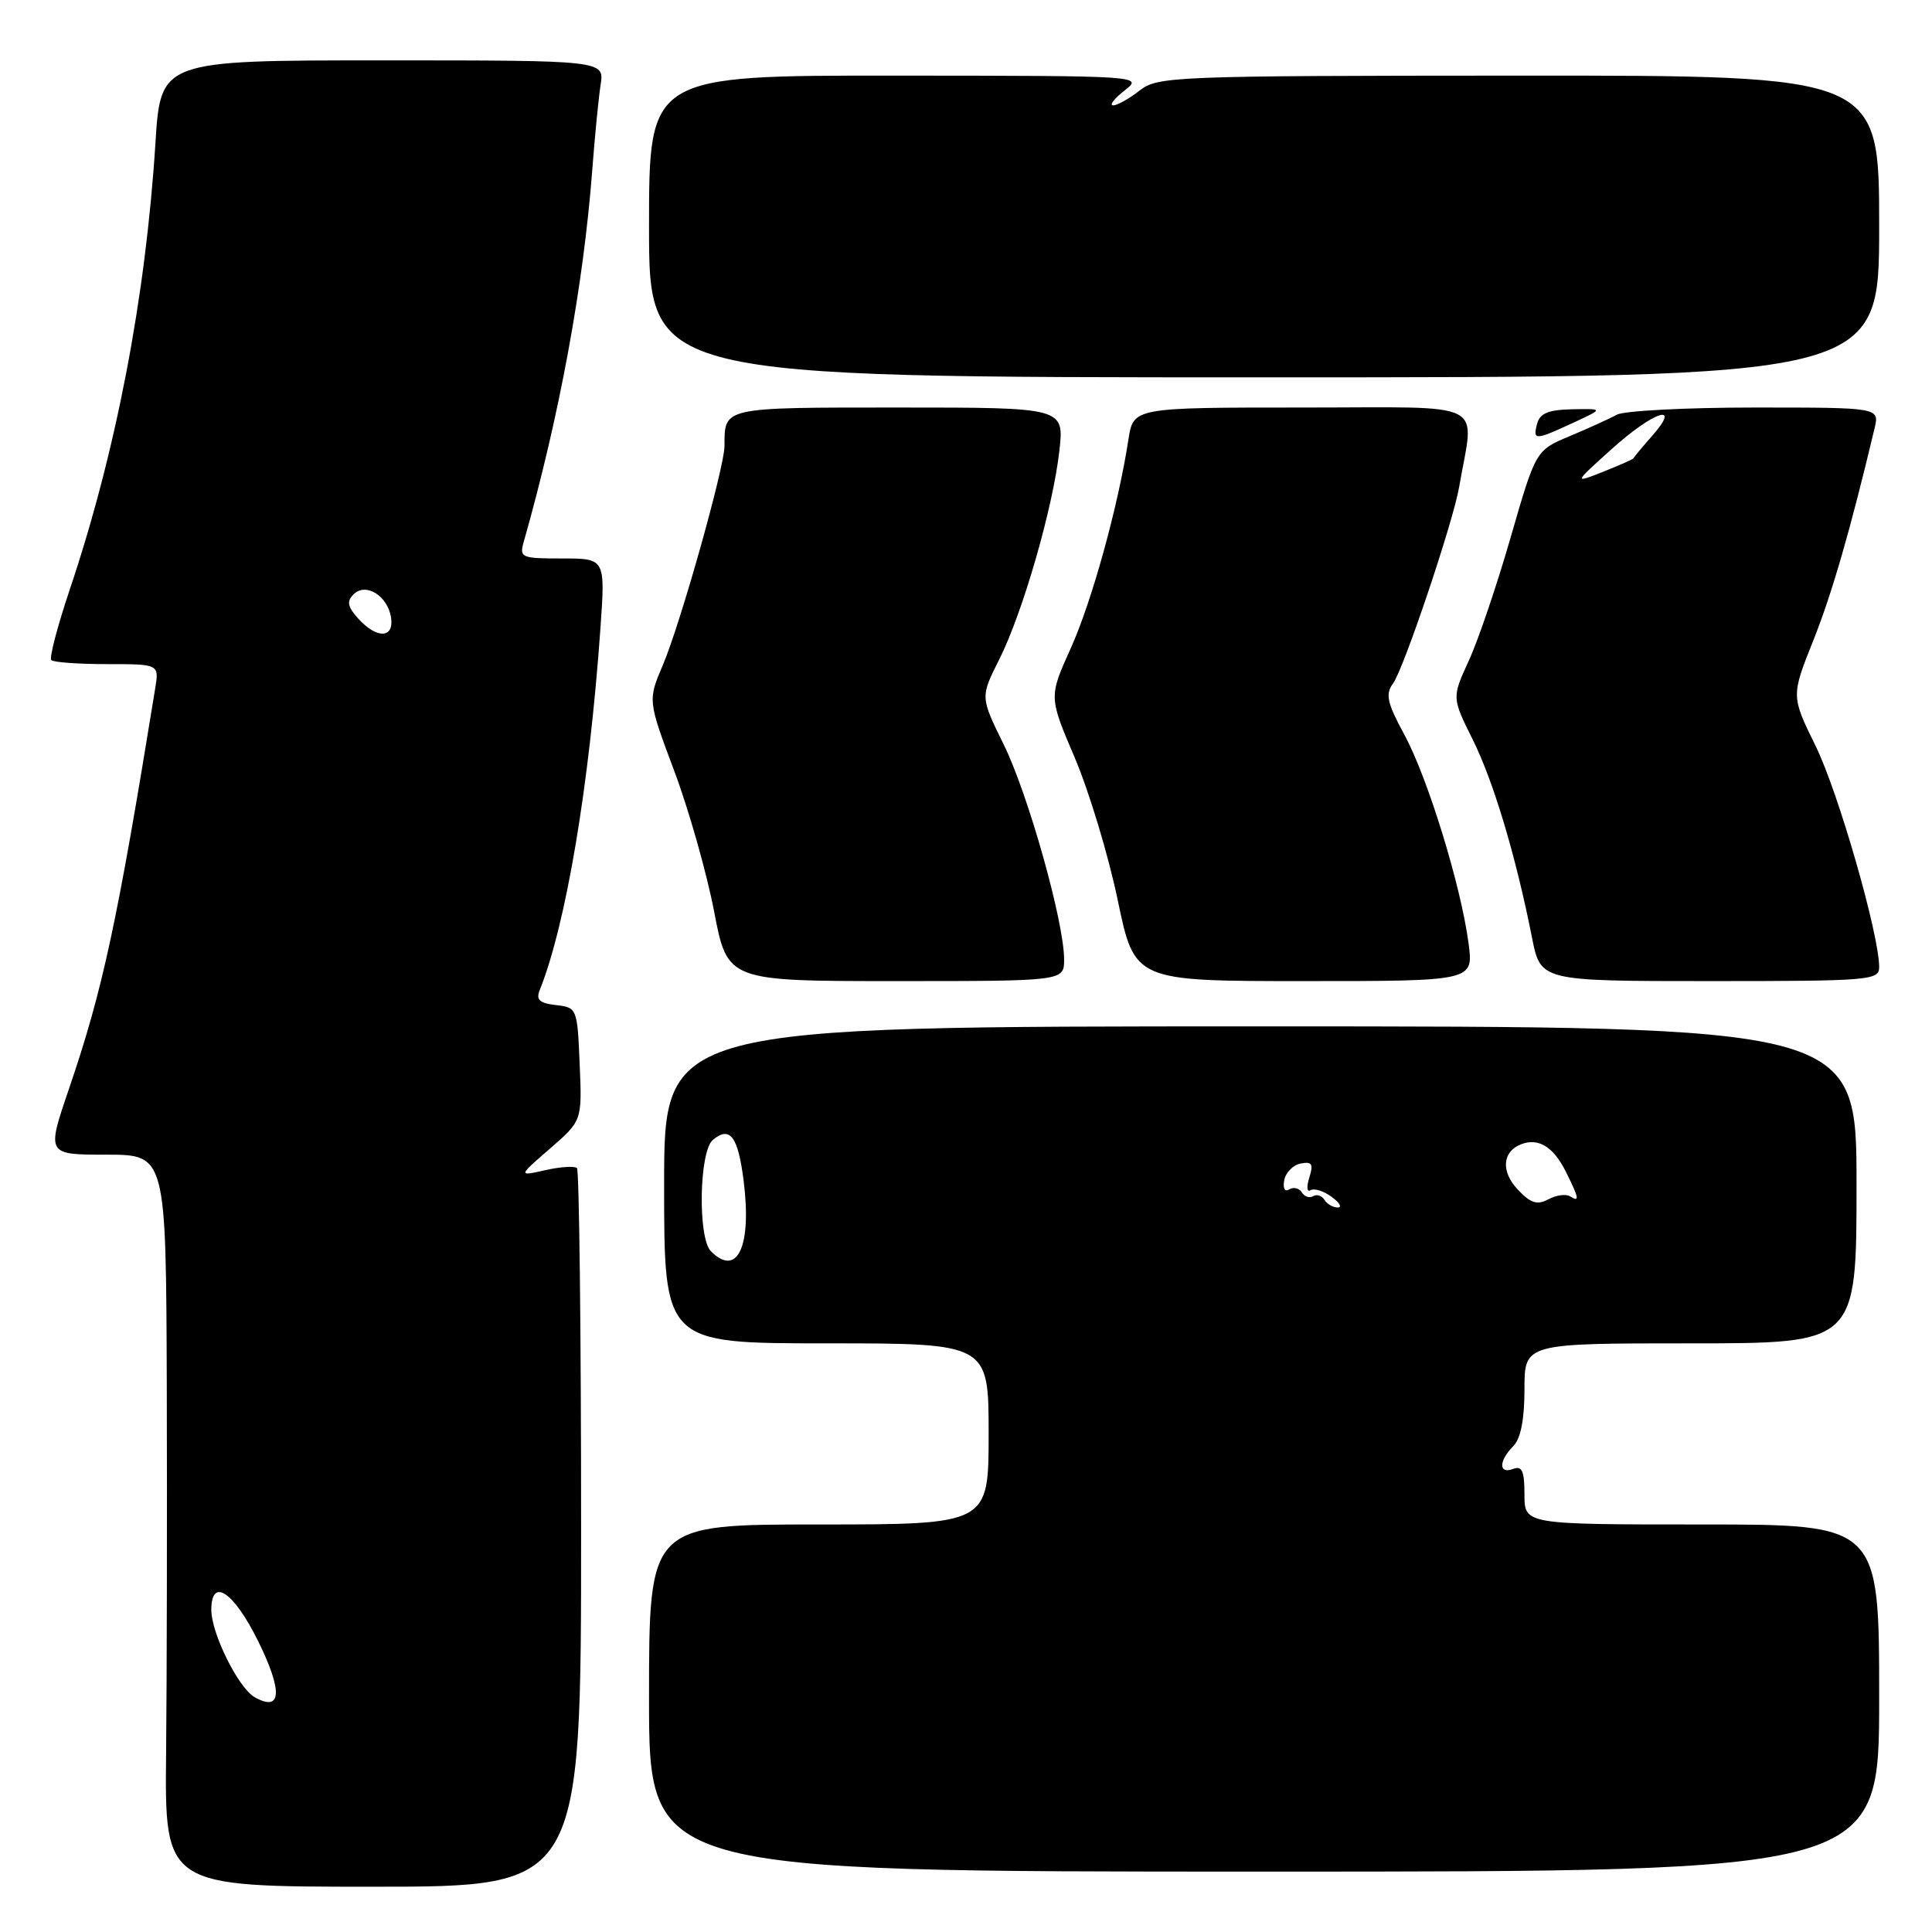 <?xml version="1.0" encoding="UTF-8" standalone="no"?>
<!DOCTYPE svg PUBLIC "-//W3C//DTD SVG 1.1//EN" "http://www.w3.org/Graphics/SVG/1.1/DTD/svg11.dtd" >
<svg xmlns="http://www.w3.org/2000/svg" xmlns:xlink="http://www.w3.org/1999/xlink" version="1.1" viewBox="0 0 256 256">
 <g >
 <path fill="currentColor"
d=" M 77.00 202.67 C 77.00 176.63 76.75 155.09 76.45 154.78 C 76.15 154.48 74.26 154.60 72.27 155.05 C 68.63 155.87 68.63 155.87 72.88 152.19 C 77.13 148.50 77.13 148.50 76.81 141.00 C 76.50 133.60 76.46 133.50 73.67 133.18 C 71.48 132.93 70.99 132.47 71.52 131.18 C 75.01 122.46 78.09 104.10 79.56 83.25 C 80.21 74.00 80.21 74.00 74.49 74.00 C 69.03 74.00 68.80 73.90 69.41 71.75 C 74.13 55.13 77.32 37.79 78.48 22.50 C 78.81 18.10 79.31 13.04 79.58 11.25 C 80.09 8.00 80.09 8.00 50.69 8.00 C 21.28 8.00 21.28 8.00 20.59 19.05 C 19.29 39.49 15.35 59.98 9.21 78.22 C 7.60 83.02 6.51 87.18 6.80 87.47 C 7.10 87.76 10.43 88.00 14.21 88.00 C 21.09 88.00 21.09 88.00 20.56 91.25 C 15.50 122.42 13.64 131.05 9.15 144.25 C 6.16 153.00 6.16 153.00 14.08 153.00 C 22.00 153.00 22.00 153.00 22.10 183.75 C 22.15 200.66 22.11 222.49 22.01 232.25 C 21.82 250.00 21.82 250.00 49.41 250.00 C 77.00 250.00 77.00 250.00 77.00 202.67 Z  M 249.00 225.00 C 249.00 202.00 249.00 202.00 225.50 202.00 C 202.00 202.00 202.00 202.00 202.00 198.03 C 202.00 194.91 201.68 194.19 200.50 194.64 C 198.57 195.38 198.57 193.58 200.50 191.64 C 201.50 190.64 202.00 188.13 202.00 184.07 C 202.00 178.00 202.00 178.00 224.00 178.00 C 246.00 178.00 246.00 178.00 246.00 157.00 C 246.00 136.00 246.00 136.00 167.00 136.00 C 88.00 136.00 88.00 136.00 88.00 157.00 C 88.00 178.00 88.00 178.00 109.50 178.00 C 131.00 178.00 131.00 178.00 131.00 190.00 C 131.00 202.00 131.00 202.00 108.50 202.00 C 86.00 202.00 86.00 202.00 86.00 225.00 C 86.00 248.00 86.00 248.00 167.50 248.00 C 249.00 248.00 249.00 248.00 249.00 225.00 Z  M 141.00 127.13 C 141.00 122.18 136.24 105.24 133.00 98.66 C 129.90 92.36 129.90 92.36 132.39 87.41 C 135.52 81.18 139.52 67.29 140.37 59.75 C 141.02 54.00 141.02 54.00 119.12 54.00 C 95.64 54.00 96.00 53.92 96.00 59.10 C 96.00 61.90 90.15 82.69 87.82 88.15 C 85.84 92.80 85.84 92.80 89.34 102.15 C 91.27 107.29 93.64 115.66 94.62 120.75 C 96.39 130.00 96.39 130.00 118.69 130.00 C 141.00 130.00 141.00 130.00 141.00 127.13 Z  M 194.59 124.99 C 193.58 117.35 189.20 103.11 186.10 97.38 C 183.78 93.09 183.54 91.98 184.60 90.54 C 186.01 88.60 192.56 69.14 193.35 64.50 C 195.35 52.85 197.63 54.00 172.63 54.00 C 150.18 54.00 150.18 54.00 149.52 58.25 C 148.17 67.06 144.67 79.73 141.87 85.92 C 138.97 92.35 138.97 92.35 142.42 100.42 C 144.31 104.87 146.87 113.34 148.10 119.25 C 150.34 130.00 150.34 130.00 172.80 130.00 C 195.26 130.00 195.26 130.00 194.59 124.99 Z  M 249.00 128.15 C 249.00 123.82 243.59 104.98 240.59 98.87 C 237.33 92.23 237.33 92.23 240.27 84.87 C 242.76 78.62 245.19 70.20 248.39 56.75 C 249.04 54.00 249.04 54.00 232.51 54.00 C 223.41 54.00 215.19 54.43 214.24 54.95 C 213.28 55.48 210.47 56.75 208.00 57.79 C 203.50 59.67 203.50 59.67 200.18 71.17 C 198.36 77.49 195.86 84.87 194.62 87.55 C 192.38 92.44 192.38 92.44 195.13 97.97 C 197.89 103.51 200.87 113.46 203.00 124.25 C 204.14 130.00 204.14 130.00 226.57 130.00 C 247.74 130.00 249.00 129.90 249.00 128.15 Z  M 208.50 56.00 C 212.50 54.15 212.50 54.15 208.32 54.23 C 205.16 54.30 204.03 54.77 203.67 56.16 C 203.09 58.38 203.39 58.37 208.50 56.00 Z  M 249.00 30.00 C 249.00 10.00 249.00 10.00 201.25 10.02 C 155.40 10.04 153.40 10.12 151.00 12.00 C 149.62 13.08 148.05 13.96 147.50 13.96 C 146.95 13.96 147.62 13.08 149.00 12.00 C 151.50 10.05 151.44 10.04 118.75 10.02 C 86.00 10.00 86.00 10.00 86.00 30.00 C 86.00 50.00 86.00 50.00 167.50 50.00 C 249.00 50.00 249.00 50.00 249.00 30.00 Z  M 33.75 224.89 C 31.59 223.67 28.00 216.44 28.00 213.31 C 28.00 208.91 30.97 210.90 34.22 217.49 C 37.49 224.13 37.32 226.90 33.75 224.89 Z  M 47.48 81.98 C 46.05 80.40 45.91 79.69 46.85 78.75 C 48.47 77.13 51.39 78.96 51.82 81.85 C 52.23 84.61 49.92 84.67 47.48 81.98 Z  M 94.20 165.80 C 92.44 164.04 92.64 152.54 94.46 151.04 C 96.73 149.15 97.80 150.58 98.54 156.50 C 99.63 165.17 97.70 169.30 94.20 165.80 Z  M 175.49 158.98 C 175.14 158.42 174.47 158.21 174.00 158.50 C 173.53 158.79 172.85 158.57 172.50 158.00 C 172.15 157.43 171.40 157.25 170.83 157.60 C 170.24 157.97 169.96 157.46 170.17 156.38 C 170.36 155.36 171.35 154.36 172.36 154.17 C 173.85 153.88 174.06 154.24 173.49 156.03 C 173.10 157.25 173.18 158.01 173.65 157.71 C 174.13 157.42 175.39 157.81 176.45 158.59 C 177.51 159.36 177.87 160.00 177.25 160.00 C 176.63 160.00 175.84 159.54 175.49 158.98 Z  M 201.11 157.62 C 198.85 155.22 199.06 152.58 201.58 151.61 C 203.85 150.74 205.84 151.96 207.48 155.25 C 209.26 158.83 209.34 159.33 208.02 158.51 C 207.48 158.18 206.19 158.36 205.16 158.92 C 203.68 159.71 202.81 159.43 201.11 157.62 Z  M 213.50 59.55 C 219.11 54.49 222.91 53.23 218.92 57.75 C 217.59 59.26 216.48 60.60 216.45 60.72 C 216.42 60.84 214.62 61.64 212.45 62.50 C 208.50 64.06 208.50 64.06 213.50 59.55 Z "/>
</g>
</svg>